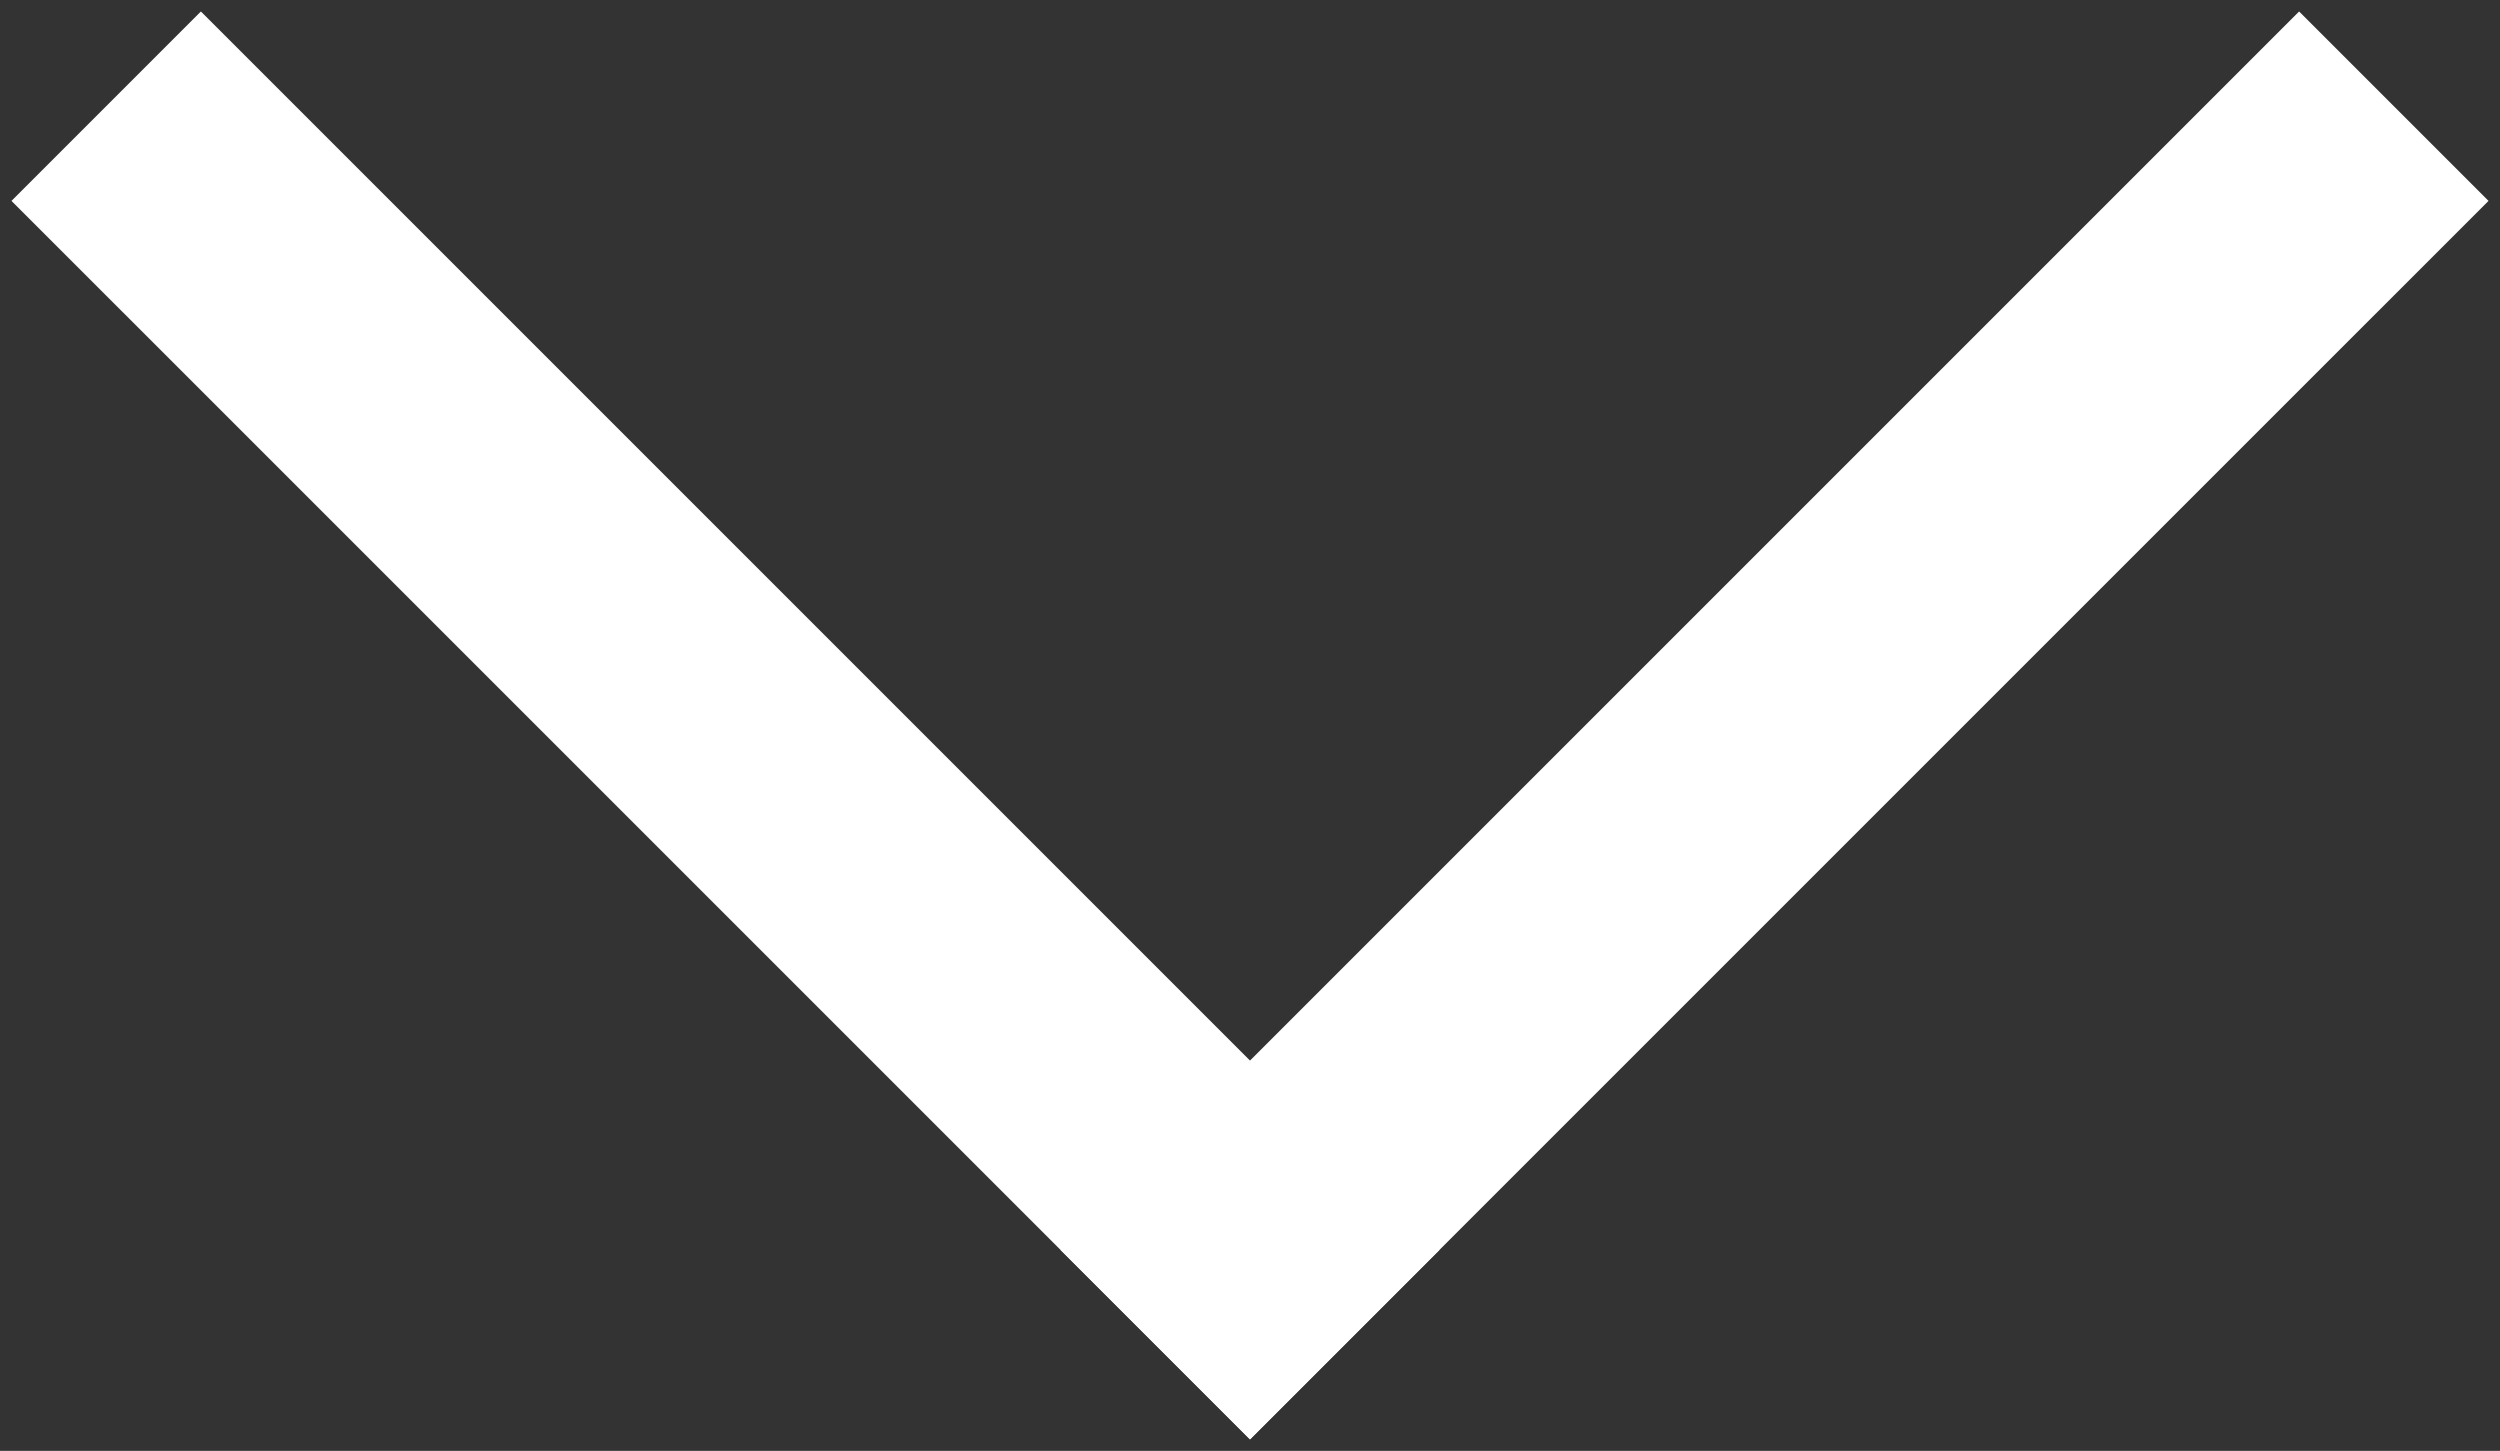 <svg width="112" height="65" viewBox="0 0 112 65" fill="none" xmlns="http://www.w3.org/2000/svg">
<rect x="0" y="0" width="112" height="65" fill="#333333" stroke="none"/>
<path d="M103 9L56 55.999" stroke="white" stroke-width="12" stroke-miterlimit="10" stroke-linecap="square"/>
<path d="M56 55.999L9 9" stroke="white" stroke-width="12" stroke-miterlimit="10" stroke-linecap="square"/>
</svg>
